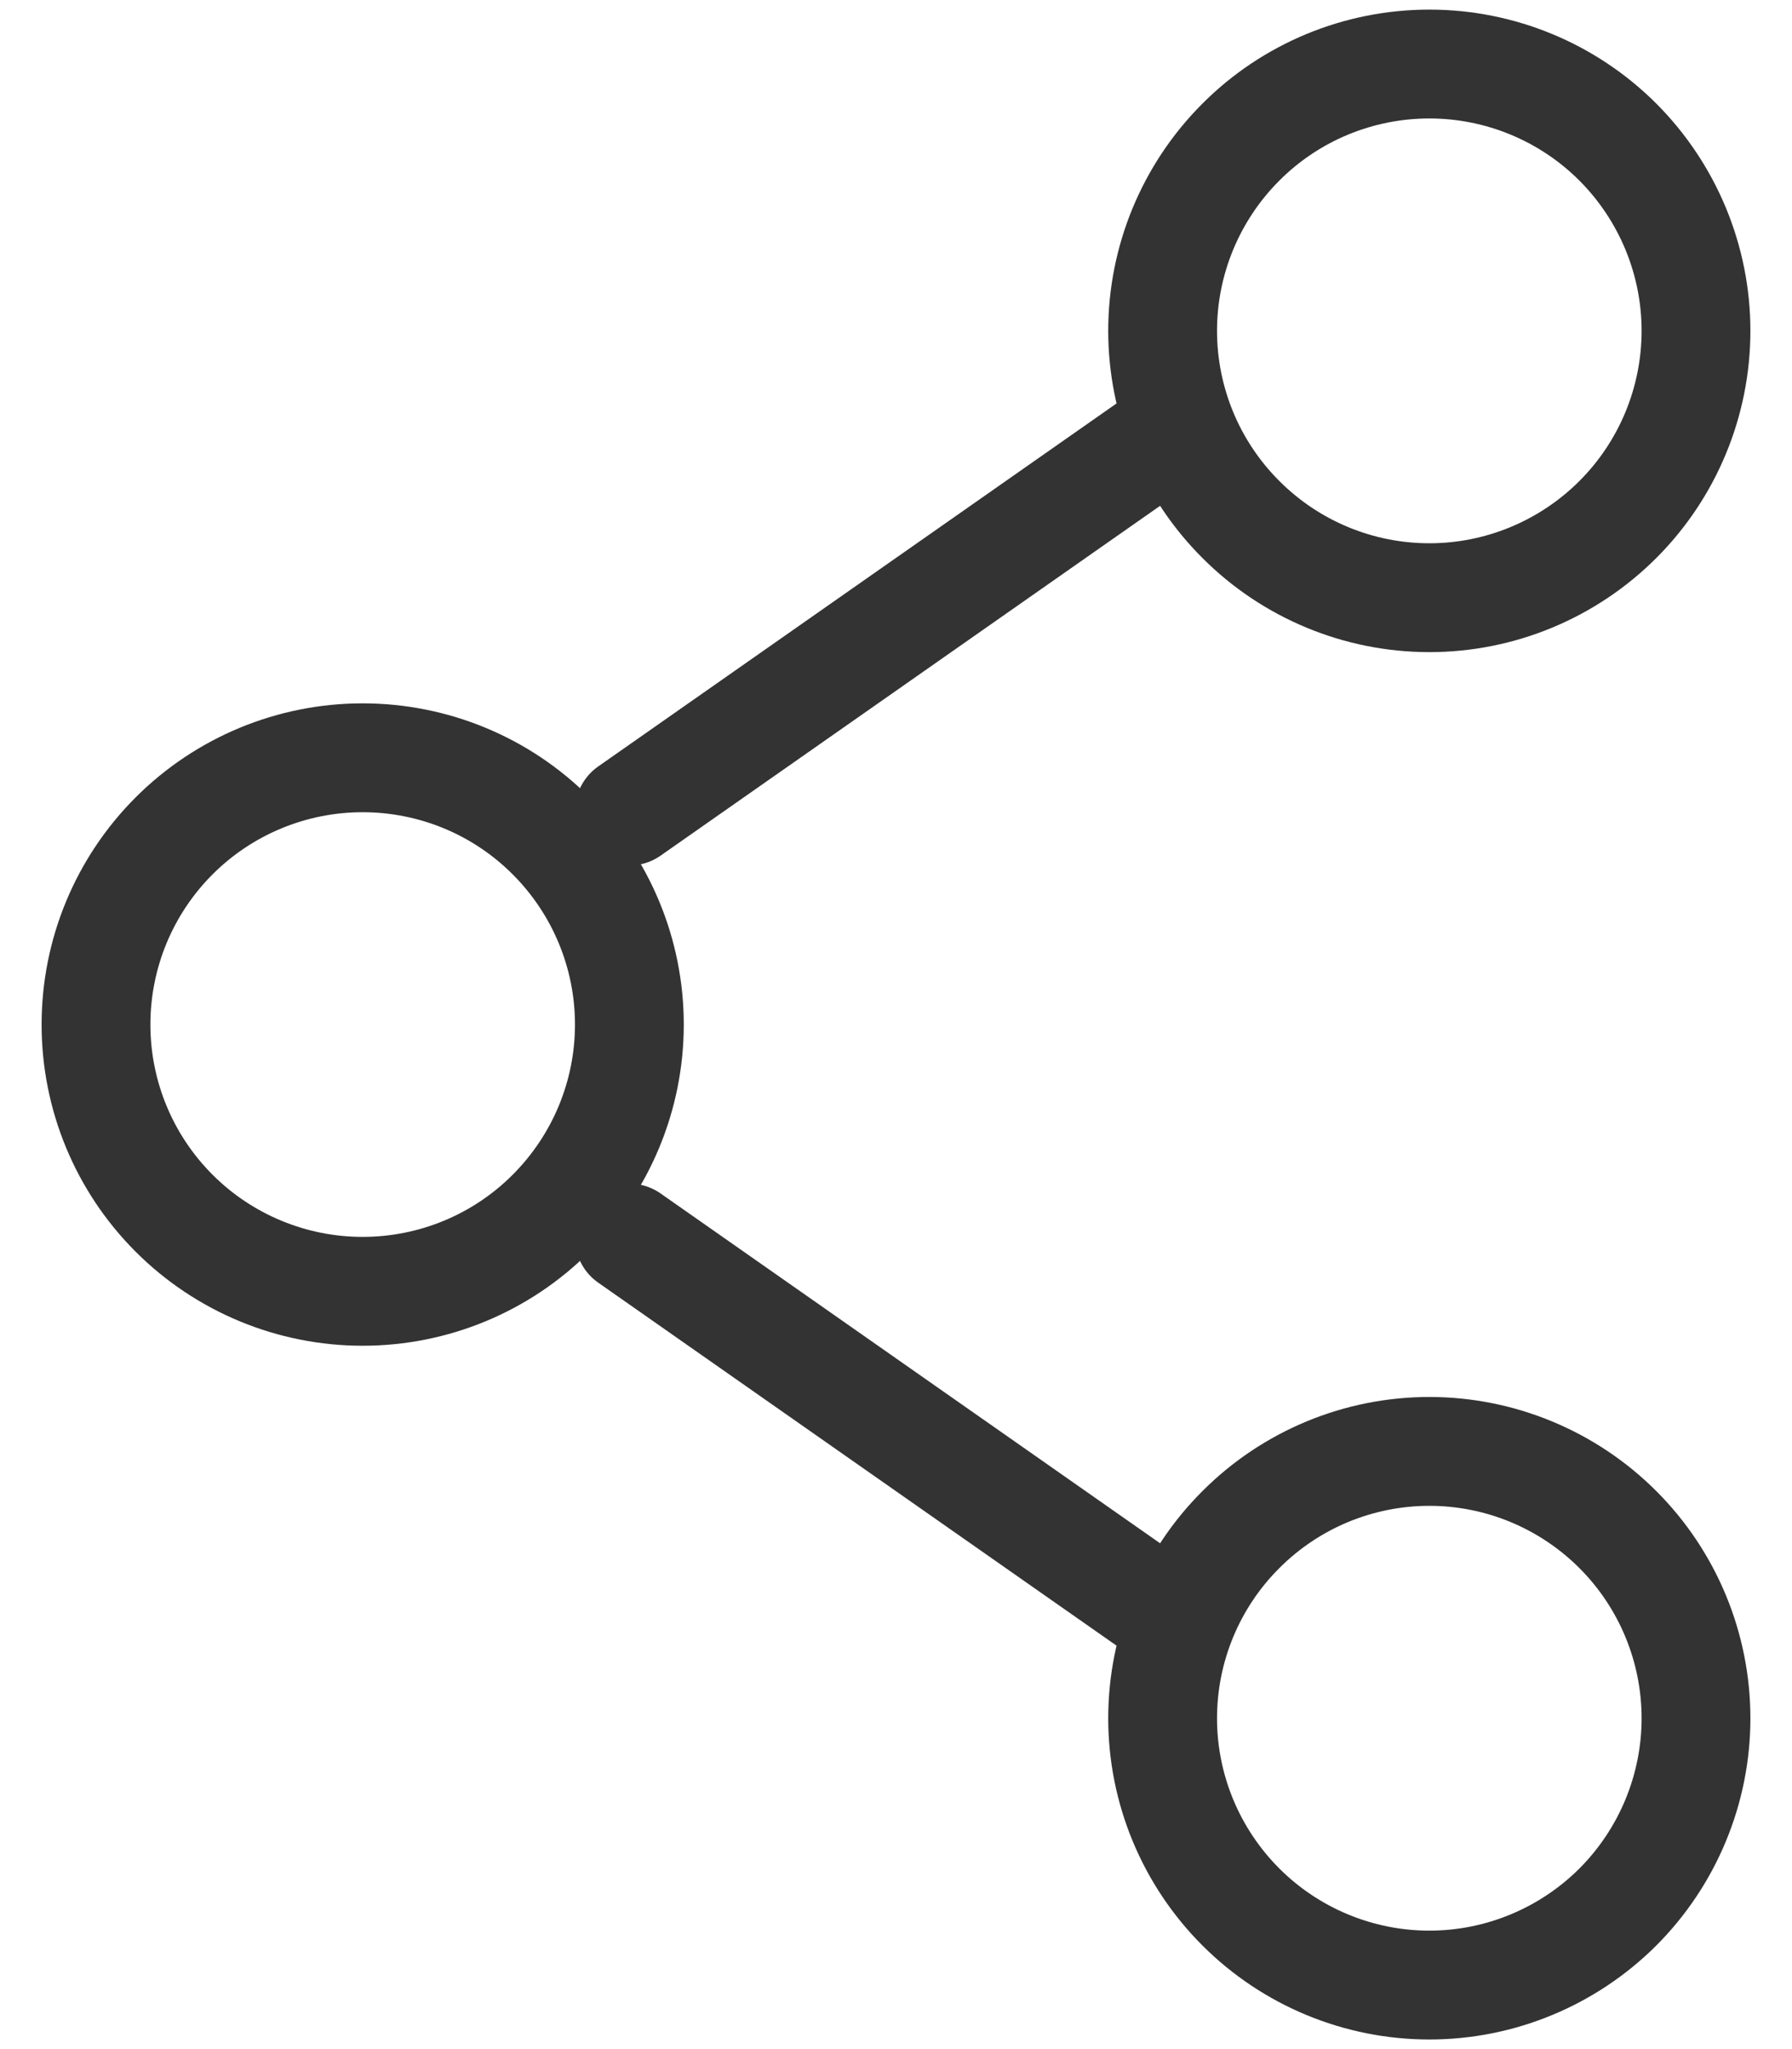 <svg width="14" height="16" viewBox="0 0 14 16" fill="none" xmlns="http://www.w3.org/2000/svg">
<path d="M9.083 3.417L4.917 6.333M9.083 12.583L4.917 9.667M4.917 8C4.917 8.553 4.697 9.082 4.306 9.473C3.916 9.864 3.386 10.083 2.833 10.083C2.281 10.083 1.751 9.864 1.36 9.473C0.969 9.082 0.75 8.553 0.75 8C0.75 7.447 0.969 6.918 1.36 6.527C1.751 6.136 2.281 5.917 2.833 5.917C3.386 5.917 3.916 6.136 4.306 6.527C4.697 6.918 4.917 7.447 4.917 8ZM13.25 13.417C13.25 13.969 13.03 14.499 12.64 14.89C12.249 15.28 11.719 15.5 11.167 15.5C10.614 15.5 10.084 15.28 9.694 14.89C9.303 14.499 9.083 13.969 9.083 13.417C9.083 12.864 9.303 12.334 9.694 11.944C10.084 11.553 10.614 11.333 11.167 11.333C11.719 11.333 12.249 11.553 12.64 11.944C13.03 12.334 13.25 12.864 13.25 13.417ZM13.25 2.583C13.25 3.136 13.03 3.666 12.64 4.056C12.249 4.447 11.719 4.667 11.167 4.667C10.614 4.667 10.084 4.447 9.694 4.056C9.303 3.666 9.083 3.136 9.083 2.583C9.083 2.031 9.303 1.501 9.694 1.11C10.084 0.719 10.614 0.5 11.167 0.5C11.719 0.5 12.249 0.719 12.64 1.11C13.03 1.501 13.25 2.031 13.25 2.583Z" stroke="#333333" stroke-width="0.85" stroke-linecap="round" stroke-linejoin="round"/>
</svg>
